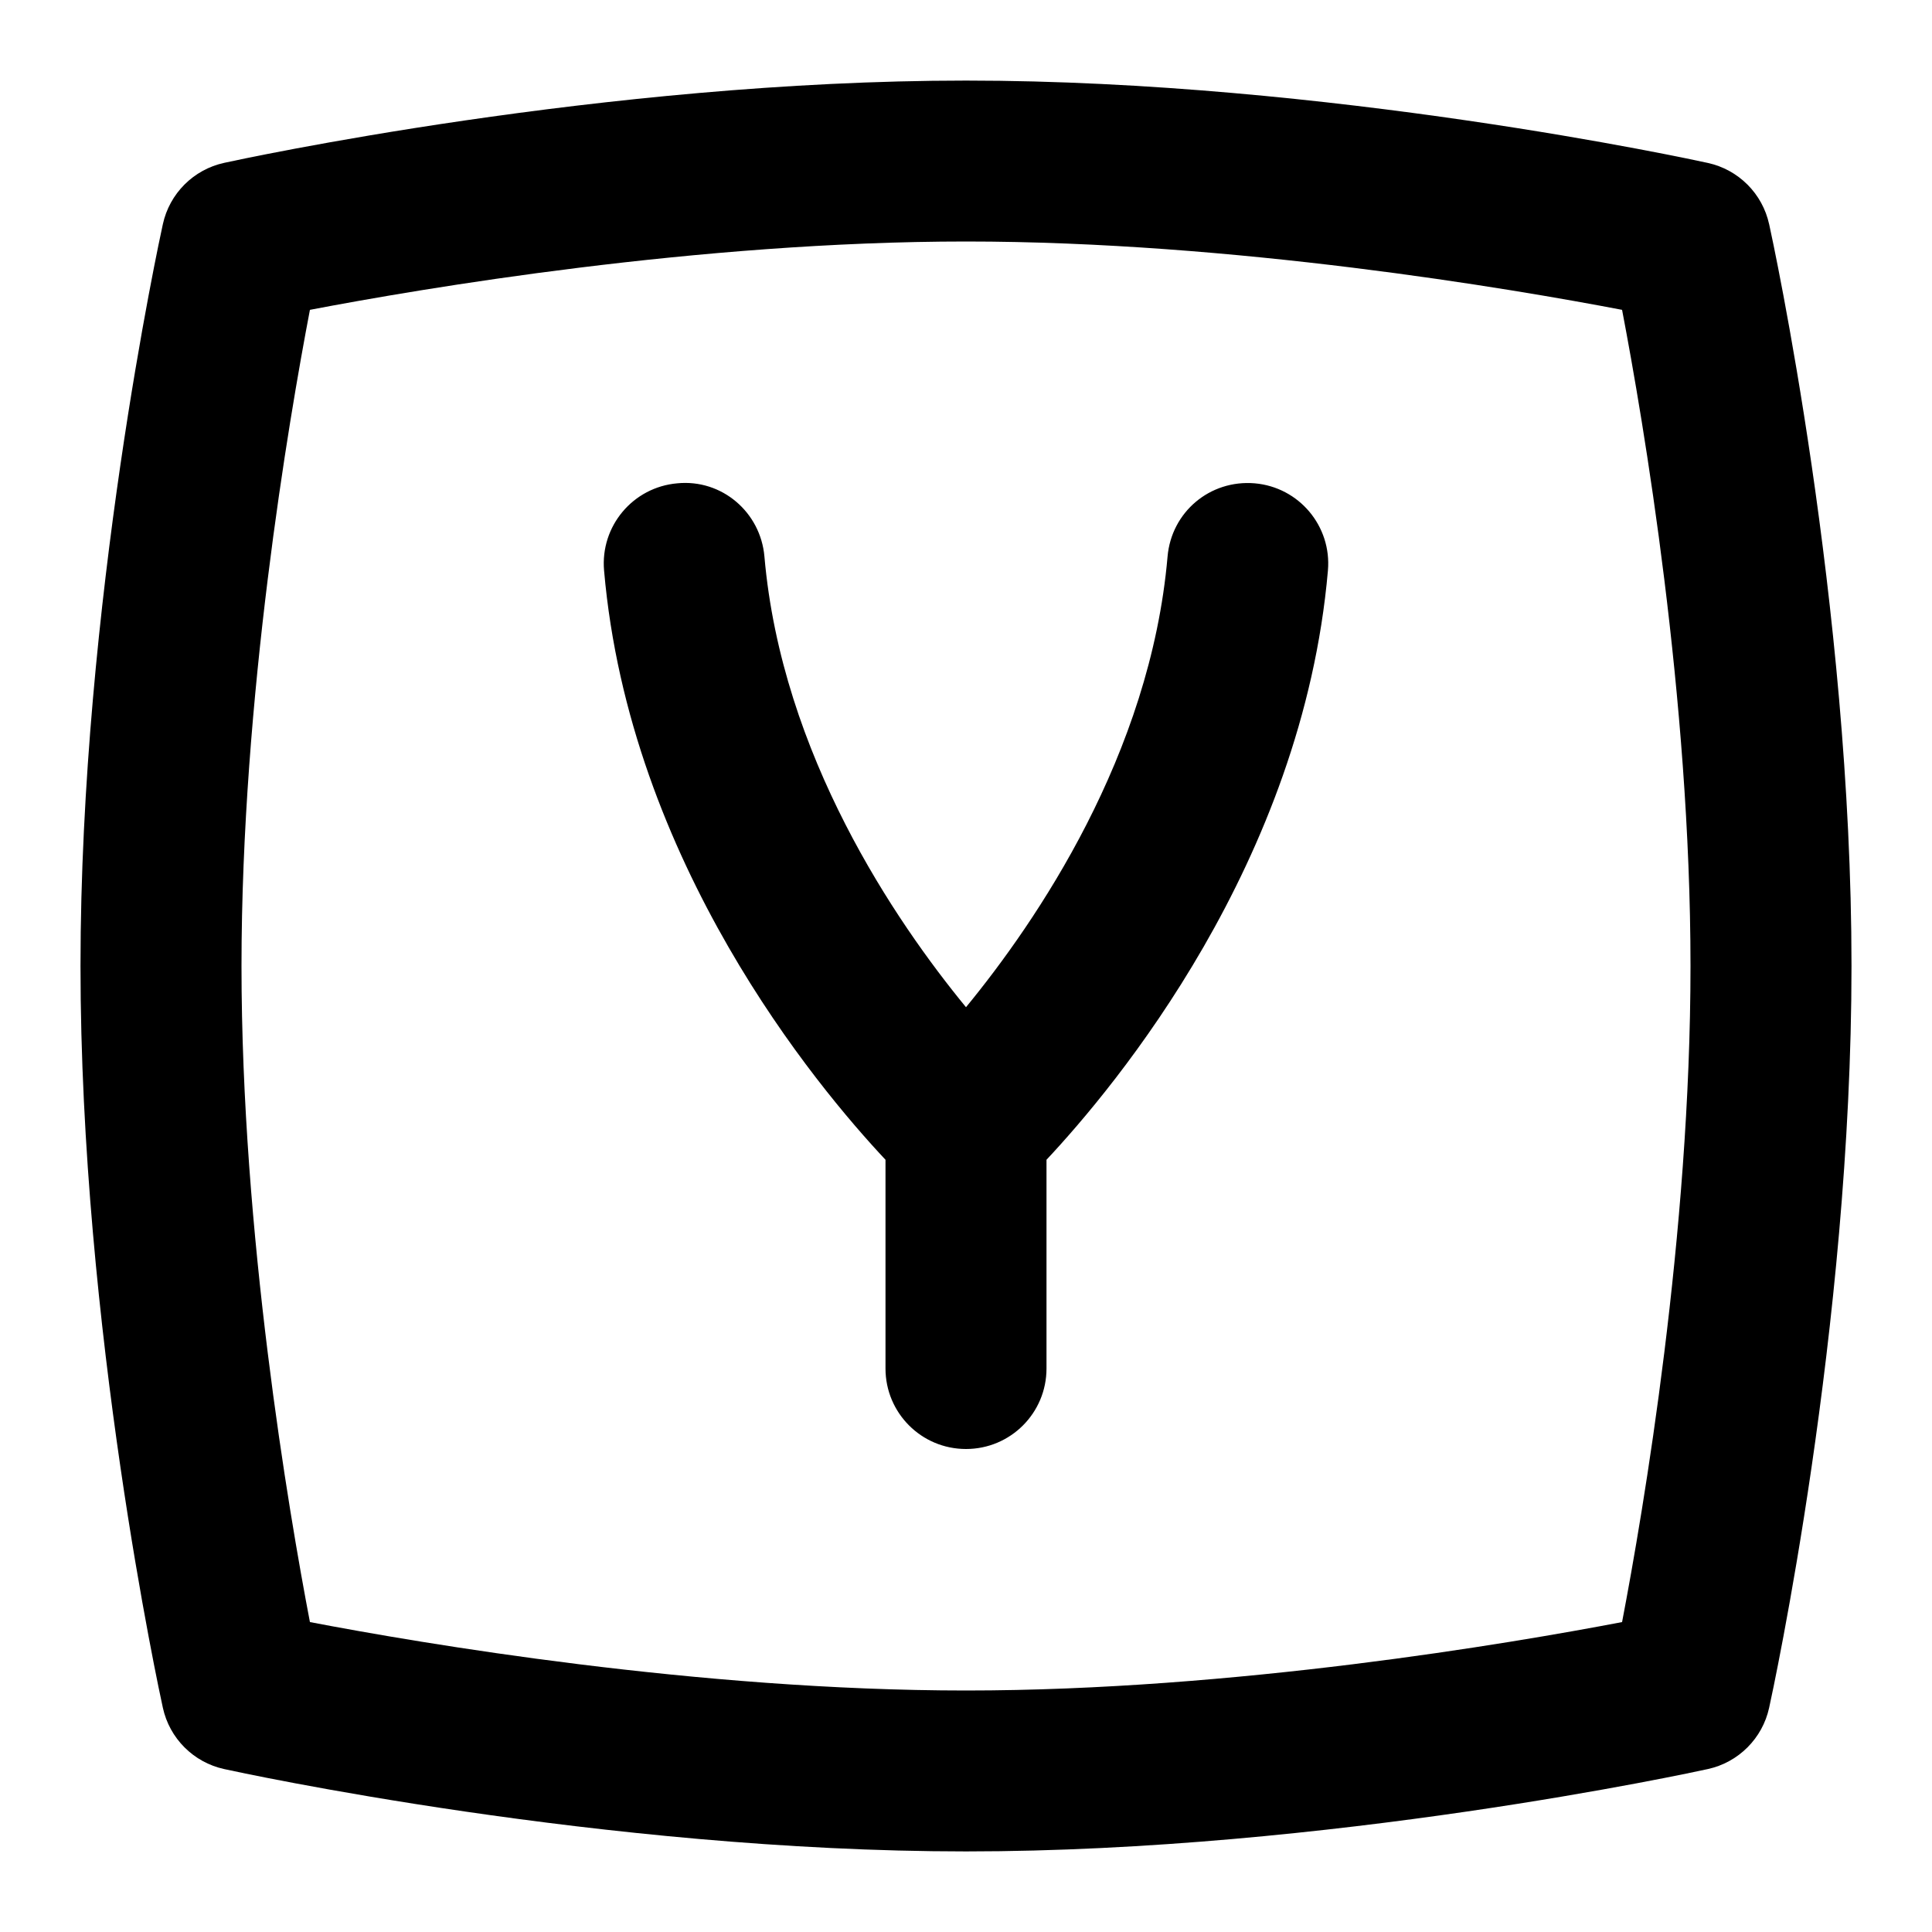 <svg id="Layer_1" viewBox="0 0 24 24" xmlns="http://www.w3.org/2000/svg" data-name="Layer 1"><path d="m21.977 2.786c-.083-.381-.381-.679-.762-.762-.19-.042-4.714-1.023-9.215-1.023s-9.024.98-9.215 1.022c-.381.083-.679.381-.762.762-.042.19-1.023 4.713-1.023 9.214s.981 9.024 1.023 9.215c.083.381.381.679.762.762.19.042 4.714 1.023 9.215 1.023s9.024-.981 9.215-1.023c.381-.083.679-.381.762-.762.042-.19 1.023-4.714 1.023-9.215s-.981-9.024-1.023-9.214zm-1.827 17.364c-1.386.265-4.824.85-8.15.85s-6.765-.585-8.15-.85c-.265-1.386-.85-4.824-.85-8.15s.585-6.765.85-8.151c1.386-.265 4.824-.849 8.15-.849s6.765.584 8.15.849c.265 1.386.85 4.824.85 8.151s-.585 6.765-.85 8.15zm-3.654-13.063c-.315 3.624-2.642 6.409-3.496 7.32v2.593c0 .553-.447 1-1 1s-1-.447-1-1v-2.593c-.855-.911-3.182-3.697-3.496-7.32-.048-.551.359-1.035.909-1.083.554-.055 1.035.359 1.083.909.214 2.465 1.632 4.537 2.504 5.599.872-1.062 2.29-3.134 2.504-5.599.048-.55.524-.956 1.083-.909.55.048.957.532.909 1.083z"/></svg>